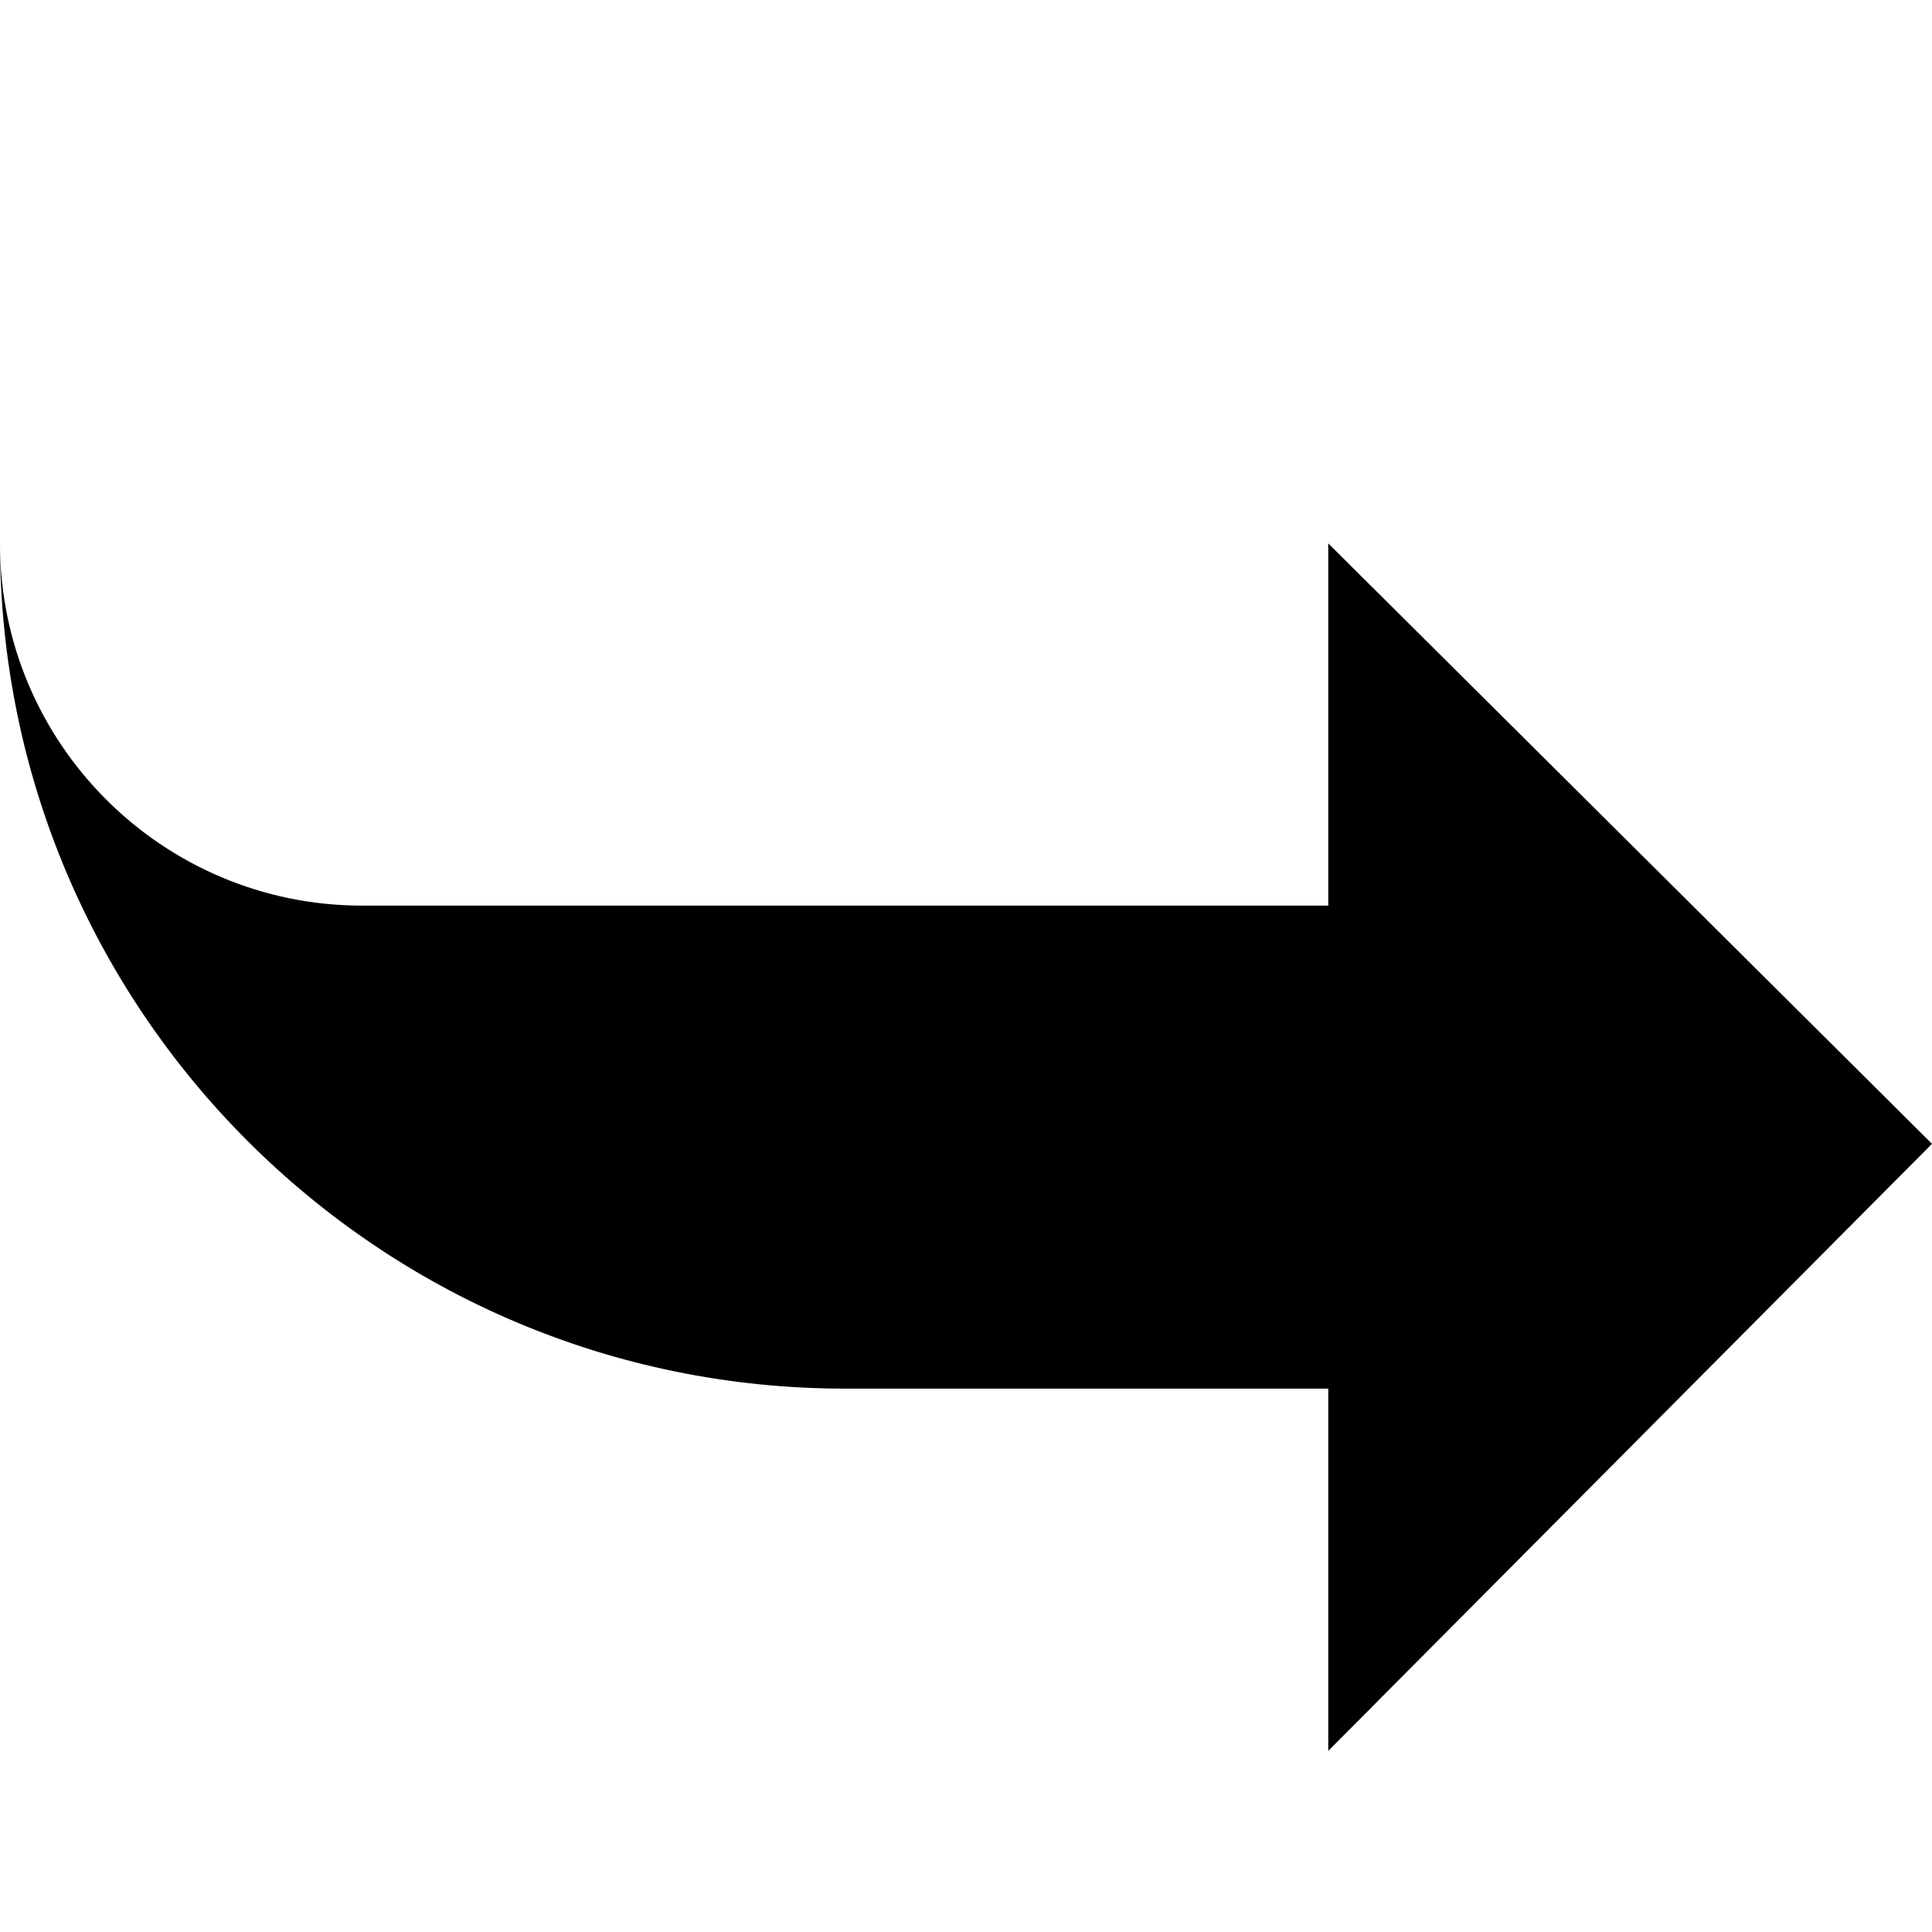 <?xml version="1.0"?><svg xmlns="http://www.w3.org/2000/svg" viewBox="0 0 512 512"><g transform="matrix(-1,0,0,-1,512,560)"><path d="M 160,416 0,256.875 160,96 l 0,96 128,0 c 123.688,0 224,100.312 224,224 0,-53 -43,-96 -96,-96 l -256,0 0,96 z" /></g></svg>
